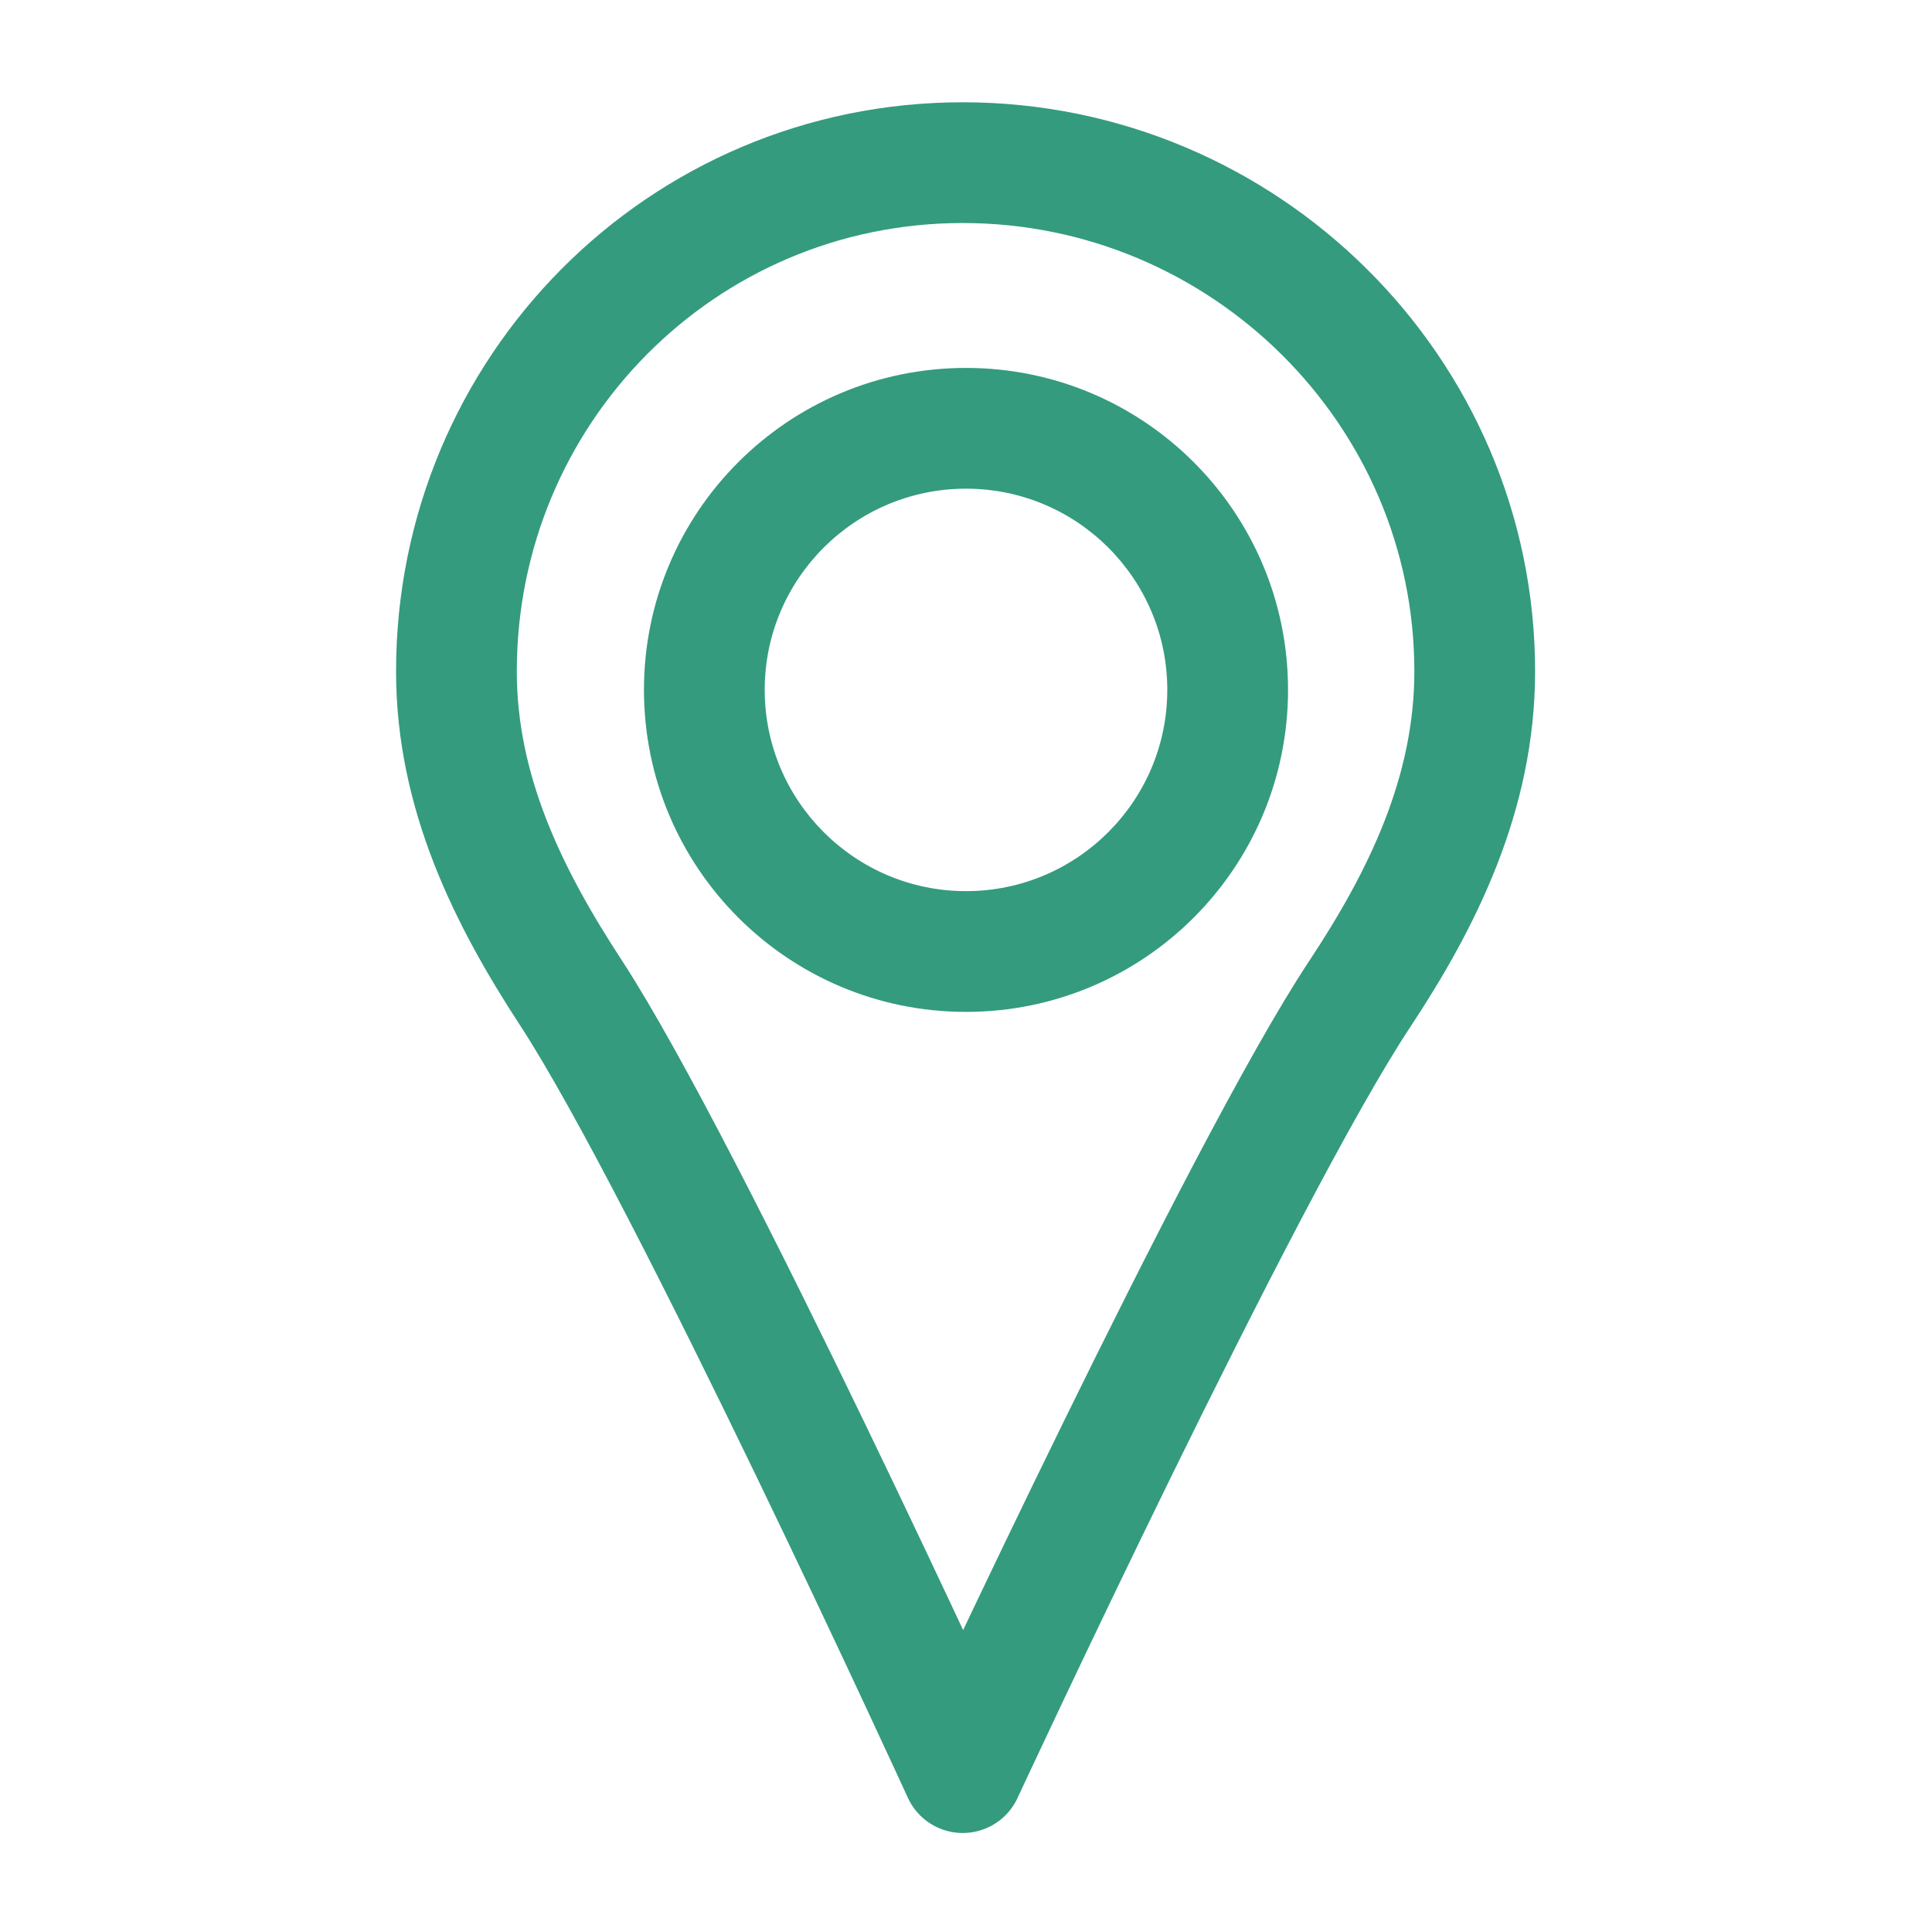 <svg width="16" height="16" viewBox="0 0 16 16" fill="none" xmlns="http://www.w3.org/2000/svg">
<mask id="mask0_44_2655" style="mask-type:luminance" maskUnits="userSpaceOnUse" x="0" y="0" width="16" height="16">
<path d="M16 0H0V16H16V0Z" fill="white"/>
</mask>
<g mask="url(#mask0_44_2655)">
<path d="M11.26 8.233C11.78 7.447 12.213 6.573 12.213 5.56C12.213 3.233 10.3 1.347 7.973 1.347C5.647 1.347 3.78 3.233 3.78 5.56C3.78 6.567 4.213 7.433 4.727 8.22C5.693 9.7 7.973 14.68 7.973 14.68C7.973 14.68 10.28 9.713 11.26 8.233Z" stroke="#349B7E" stroke-linecap="round" stroke-linejoin="round"/>
<path d="M8 4.047C8.92 4.047 9.667 4.793 9.667 5.713C9.667 6.633 8.92 7.38 8 7.38C7.08 7.38 6.333 6.633 6.333 5.713C6.333 4.793 7.08 4.047 8 4.047ZM8 3.047C6.527 3.047 5.333 4.24 5.333 5.713C5.333 7.187 6.527 8.38 8 8.38C9.473 8.38 10.667 7.187 10.667 5.713C10.667 4.24 9.473 3.047 8 3.047Z" fill="#349B7E"/>
</g>
</svg>
